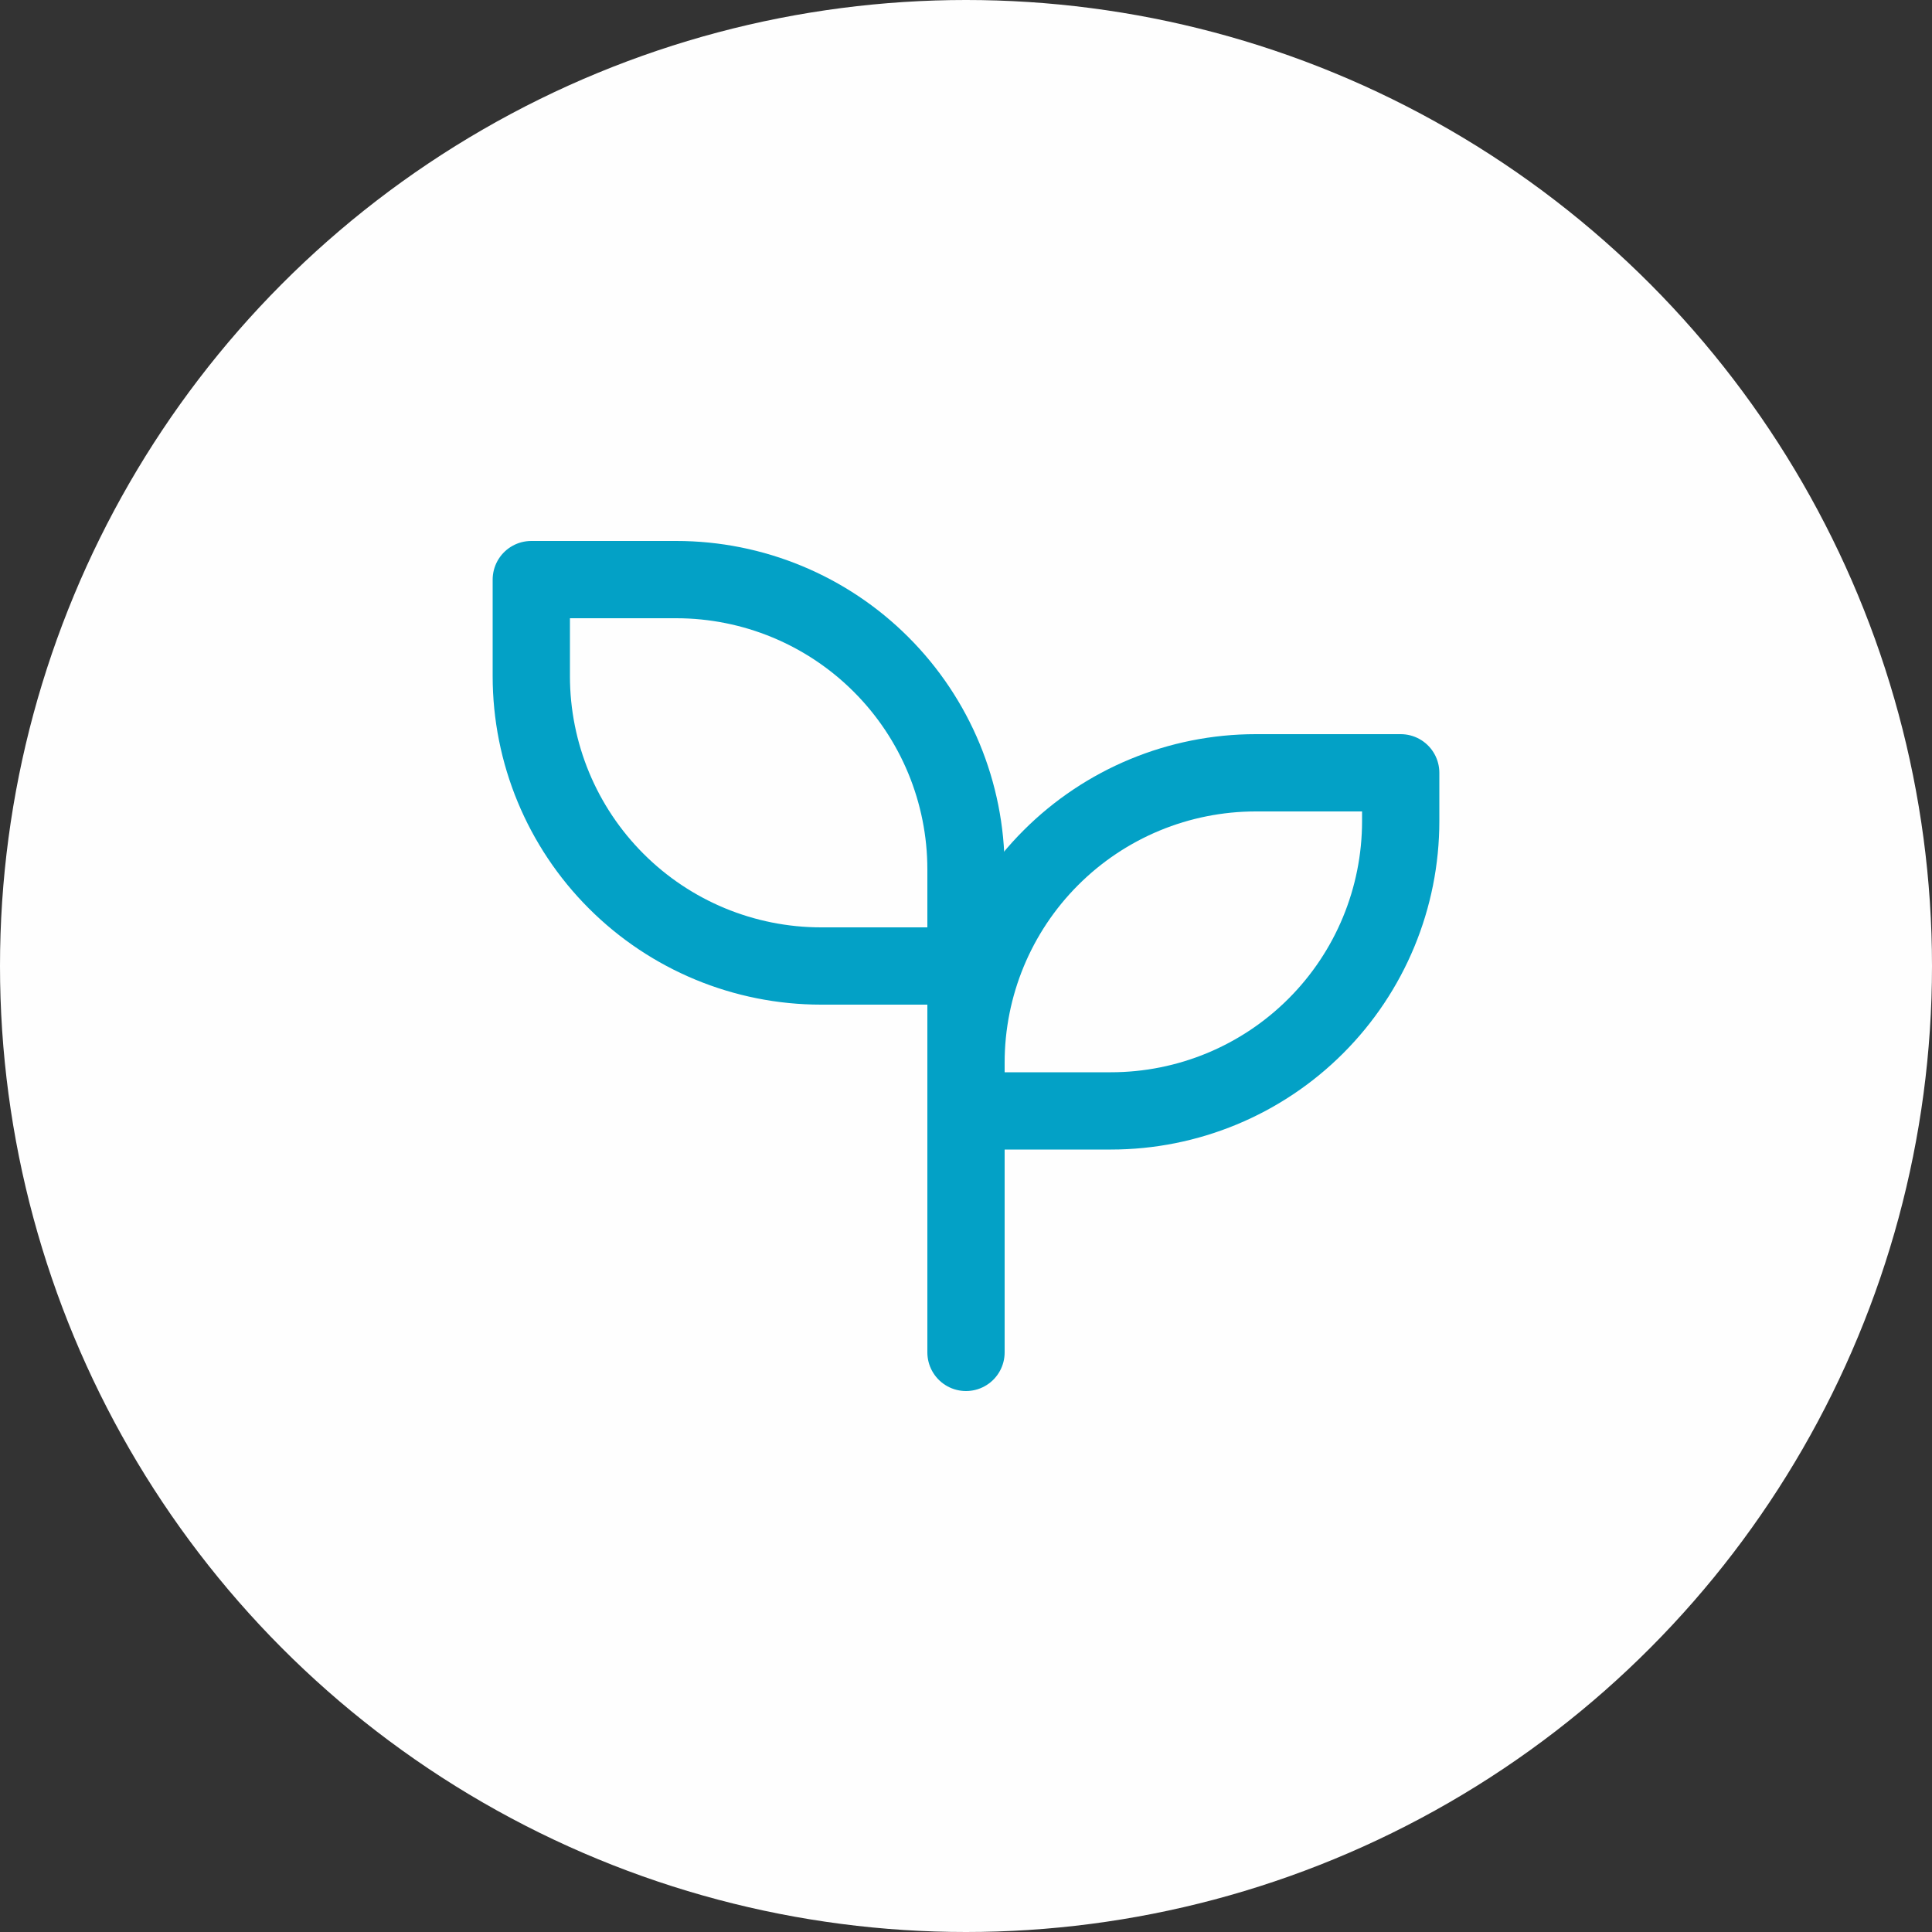<svg width="50" height="50" viewBox="0 0 50 50" fill="none" xmlns="http://www.w3.org/2000/svg">
    <rect x="0" y="0" width="50" height="50" fill="#333333" stroke="none"/>
    <circle cx="25" cy="25" r="25" fill="#FEFEFE"/>
    <path d="M25 22.5C25 20.511 24.21 18.603 22.803 17.197C21.397 15.79 19.489 15 17.5 15H13.75V17.5C13.75 19.489 14.54 21.397 15.947 22.803C17.353 24.21 19.261 25 21.25 25H25" stroke="#03A1C6" stroke-width="2" stroke-linecap="round" stroke-linejoin="round"/>
    <path d="M25 27.5C25 25.511 25.79 23.603 27.197 22.197C28.603 20.79 30.511 20 32.5 20H36.25V21.25C36.25 23.239 35.46 25.147 34.053 26.553C32.647 27.96 30.739 28.75 28.75 28.75H25" stroke="#03A1C6" stroke-width="2" stroke-linecap="round" stroke-linejoin="round"/>
    <path d="M25 35V22.5" stroke="#03A1C6" stroke-width="2" stroke-linecap="round" stroke-linejoin="round"/>
    </svg>
    